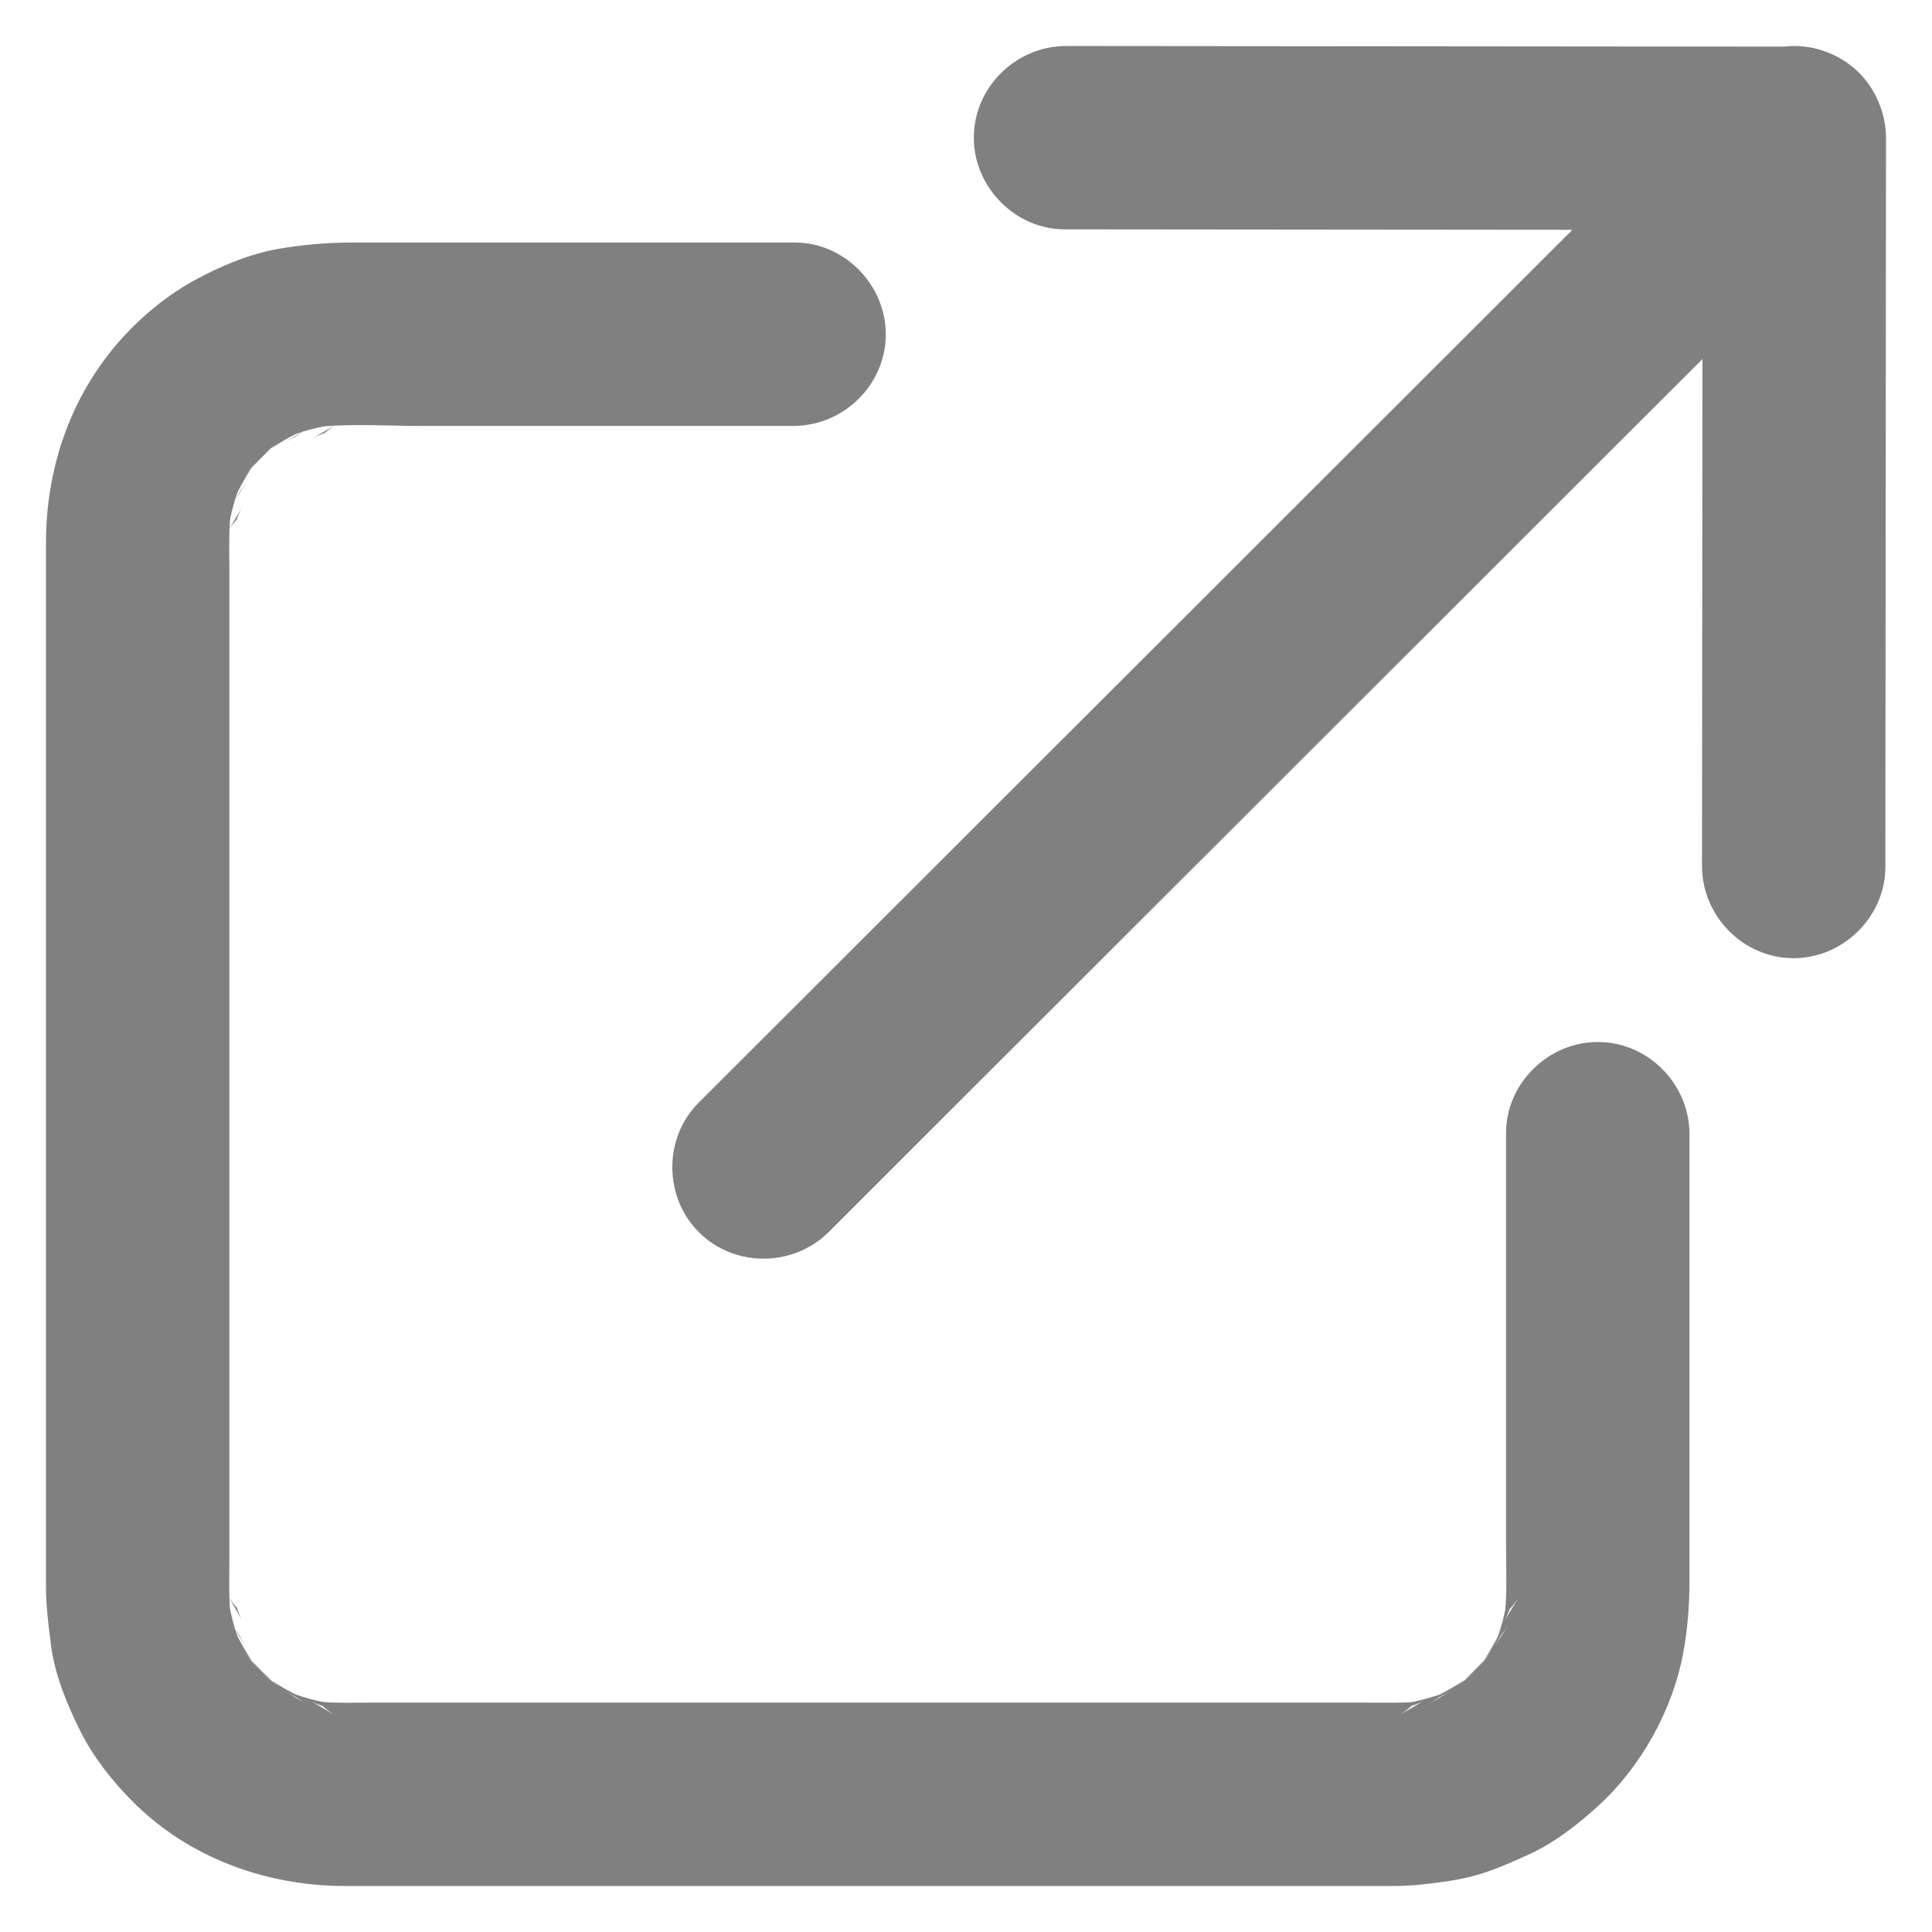 <?xml version="1.0" encoding="UTF-8"?>
<svg width="21px" height="21px" viewBox="0 0 21 21" version="1.1" xmlns="http://www.w3.org/2000/svg" xmlns:xlink="http://www.w3.org/1999/xlink">
    <title>icon-external-link-50pct</title>
    <g id="🔹-Footer-/-Link" stroke="none" stroke-width="1" fill="none" fill-rule="evenodd">
        <g id="M-/-footer" transform="translate(-552, -576)" fill="#808080" fill-rule="nonzero">
            <g id="Group-7" transform="translate(189, 278)">
                <path d="M371.639,300.636 C372.182,300.636 372.632,301.1 372.628,301.64 C372.625,302.18 372.176,302.621 371.641,302.629 L371.624,302.63 L367.561,302.63 C367.491,302.63 367.421,302.629 367.35,302.627 L367.179,302.624 L367.179,302.624 L367.093,302.622 C366.907,302.619 366.72,302.619 366.537,302.633 L366.528,302.634 L366.516,302.636 C366.423,302.654 366.331,302.678 366.241,302.708 L366.219,302.716 L366.2,302.725 C366.114,302.769 366.031,302.818 365.951,302.873 L365.947,302.875 L365.946,302.876 C365.874,302.94 365.807,303.007 365.744,303.078 L365.731,303.094 L365.724,303.104 C365.676,303.176 365.633,303.25 365.594,303.327 L365.581,303.353 L365.577,303.364 C365.548,303.449 365.524,303.536 365.505,303.624 L365.501,303.644 L365.499,303.664 C365.491,303.794 365.491,303.925 365.492,304.055 L365.493,304.134 C365.493,304.16 365.493,304.186 365.493,304.212 L365.493,304.242 L365.493,314.9 C365.493,314.928 365.493,314.956 365.493,314.985 L365.492,315.113 C365.491,315.227 365.491,315.341 365.497,315.455 L365.499,315.48 L365.499,315.484 C365.518,315.577 365.542,315.669 365.572,315.759 L365.579,315.781 L365.589,315.8 C365.633,315.886 365.682,315.969 365.736,316.049 L365.739,316.053 L365.74,316.054 C365.803,316.126 365.87,316.193 365.942,316.256 L365.957,316.269 L365.967,316.276 C366.039,316.323 366.114,316.367 366.19,316.406 L366.217,316.419 L366.228,316.423 C366.313,316.452 366.399,316.476 366.487,316.495 L366.507,316.499 L366.527,316.501 C366.644,316.509 366.762,316.509 366.88,316.508 L367.036,316.507 C367.049,316.507 367.062,316.507 367.075,316.507 L367.106,316.507 L377.763,316.507 C377.792,316.507 377.82,316.507 377.848,316.507 L377.976,316.508 C378.091,316.509 378.205,316.509 378.318,316.503 L378.344,316.501 L378.347,316.501 C378.441,316.482 378.532,316.458 378.623,316.428 L378.645,316.421 L378.664,316.411 C378.75,316.367 378.833,316.318 378.913,316.264 L378.917,316.261 L378.918,316.26 C378.989,316.197 379.056,316.13 379.119,316.058 L379.133,316.043 L379.139,316.033 C379.187,315.961 379.23,315.887 379.27,315.81 L379.283,315.783 L379.287,315.772 C379.316,315.687 379.34,315.601 379.358,315.513 L379.363,315.492 L379.364,315.473 C379.374,315.332 379.374,315.19 379.372,315.048 L379.372,314.988 C379.371,314.954 379.371,314.92 379.371,314.887 L379.37,314.837 L379.37,310.315 C379.37,309.772 379.834,309.322 380.374,309.326 C380.914,309.329 381.355,309.778 381.364,310.313 L381.364,310.329 L381.364,315.175 C381.364,315.447 381.344,315.713 381.293,315.983 C381.176,316.593 380.835,317.207 380.375,317.626 C380.144,317.837 379.883,318.04 379.595,318.168 L379.521,318.201 C379.358,318.274 379.189,318.345 379.016,318.391 C378.824,318.441 378.625,318.466 378.427,318.486 C378.322,318.497 378.218,318.5 378.114,318.5 L366.751,318.5 C365.892,318.5 365.044,318.192 364.434,317.574 C364.214,317.352 364.009,317.091 363.87,316.81 C363.727,316.522 363.598,316.21 363.555,315.889 L363.547,315.823 C363.523,315.637 363.502,315.454 363.5,315.268 L363.5,315.235 L363.5,303.9 C363.5,303.058 363.786,302.253 364.366,301.633 C364.58,301.404 364.838,301.198 365.113,301.047 C365.393,300.894 365.706,300.762 366.022,300.706 C366.285,300.66 366.542,300.638 366.806,300.636 L366.841,300.636 L371.639,300.636 Z M378.471,316.49 C378.431,316.511 378.39,316.528 378.349,316.54 L378.344,316.542 L378.324,316.559 C378.285,316.592 378.246,316.62 378.206,316.644 L378.471,316.49 L378.471,316.49 Z M366.376,316.486 L366.632,316.639 L366.632,316.639 C366.592,316.613 366.551,316.583 366.511,316.548 L366.507,316.544 L366.497,316.541 C366.457,316.527 366.417,316.509 366.376,316.486 Z M378.779,316.37 C378.743,316.392 378.708,316.412 378.672,316.431 L378.645,316.446 L378.642,316.448 C378.606,316.474 378.569,316.5 378.532,316.524 L378.779,316.37 L378.779,316.37 Z M366.09,316.371 L366.325,316.525 C366.296,316.505 366.266,316.484 366.238,316.463 L366.217,316.447 L366.205,316.44 C366.166,316.419 366.128,316.396 366.09,316.371 Z M365.85,316.193 L366.052,316.347 C366.021,316.323 365.99,316.297 365.96,316.271 L365.957,316.269 L365.947,316.263 C365.914,316.24 365.882,316.217 365.85,316.193 Z M378.827,316.337 L379.03,316.179 L379.03,316.178 C378.998,316.203 378.966,316.227 378.933,316.25 L378.917,316.261 L378.9,316.276 C378.876,316.297 378.852,316.317 378.827,316.337 Z M365.663,315.963 L365.821,316.166 L365.807,316.148 C365.787,316.122 365.768,316.096 365.75,316.069 L365.739,316.053 L365.724,316.036 C365.703,316.012 365.683,315.988 365.663,315.963 Z M379.211,315.948 C379.186,315.979 379.161,316.01 379.135,316.04 L379.133,316.043 L379.126,316.053 C379.104,316.086 379.08,316.118 379.056,316.15 L379.211,315.948 Z M365.527,315.669 L365.681,315.915 L365.681,315.915 C365.659,315.88 365.639,315.844 365.619,315.808 L365.605,315.781 L365.603,315.779 C365.577,315.742 365.551,315.706 365.527,315.669 Z M379.389,315.675 C379.369,315.704 379.348,315.734 379.326,315.762 L379.31,315.783 L379.304,315.795 C379.282,315.834 379.259,315.872 379.235,315.91 L379.389,315.675 Z M379.503,315.368 C379.484,315.398 379.461,315.428 379.437,315.459 L379.409,315.492 L379.405,315.504 C379.39,315.544 379.372,315.584 379.349,315.624 L379.503,315.368 L379.503,315.368 Z M365.476,315.343 L365.63,315.608 L365.63,315.608 C365.608,315.567 365.592,315.526 365.579,315.486 L365.578,315.48 L365.561,315.461 C365.528,315.422 365.5,315.382 365.476,315.343 Z M382.511,298.5 C382.645,298.501 382.774,298.53 382.892,298.58 L382.905,298.586 C383.013,298.633 383.115,298.7 383.204,298.788 C383.309,298.892 383.386,299.016 383.435,299.149 L383.44,299.162 C383.477,299.265 383.498,299.374 383.5,299.488 L383.5,299.511 L383.493,307.426 L383.493,307.426 C383.492,307.969 383.029,308.419 382.489,308.415 C381.944,308.412 381.499,307.954 381.5,307.411 L381.505,301.903 L372.009,311.39 C371.625,311.774 370.988,311.78 370.6,311.397 C370.215,311.018 370.209,310.371 370.592,309.988 L380.091,300.498 L374.574,300.493 L374.574,300.493 C374.032,300.493 373.581,300.03 373.585,299.489 C373.589,298.944 374.046,298.5 374.589,298.5 L382.387,298.507 C382.427,298.502 382.469,298.5 382.511,298.5 Z M365.633,303.513 L365.479,303.769 C365.505,303.728 365.536,303.688 365.571,303.648 L365.574,303.644 L365.578,303.634 C365.592,303.593 365.61,303.553 365.633,303.513 Z M365.684,303.226 L365.531,303.462 L365.531,303.462 C365.55,303.432 365.571,303.403 365.593,303.374 L365.609,303.353 L365.615,303.341 C365.637,303.303 365.66,303.264 365.684,303.226 Z M365.807,302.986 L365.653,303.189 C365.671,303.165 365.69,303.142 365.709,303.119 L365.731,303.094 L365.737,303.084 C365.76,303.051 365.783,303.018 365.807,302.986 Z M366.037,302.8 L365.834,302.958 L365.852,302.943 C365.878,302.924 365.904,302.905 365.931,302.886 L365.947,302.875 L365.964,302.861 C365.988,302.84 366.012,302.819 366.037,302.8 Z M366.331,302.664 L366.085,302.817 L366.085,302.817 C366.12,302.796 366.156,302.775 366.192,302.756 L366.219,302.742 L366.221,302.74 C366.258,302.713 366.294,302.688 366.331,302.664 Z M366.657,302.613 L366.392,302.767 L366.392,302.767 C366.428,302.747 366.464,302.731 366.5,302.717 L366.528,302.707 L366.54,302.697 C366.578,302.665 366.618,302.636 366.657,302.613 Z" id="icon-external-link-50pct"></path>
            </g>
        </g>
    </g>
</svg>